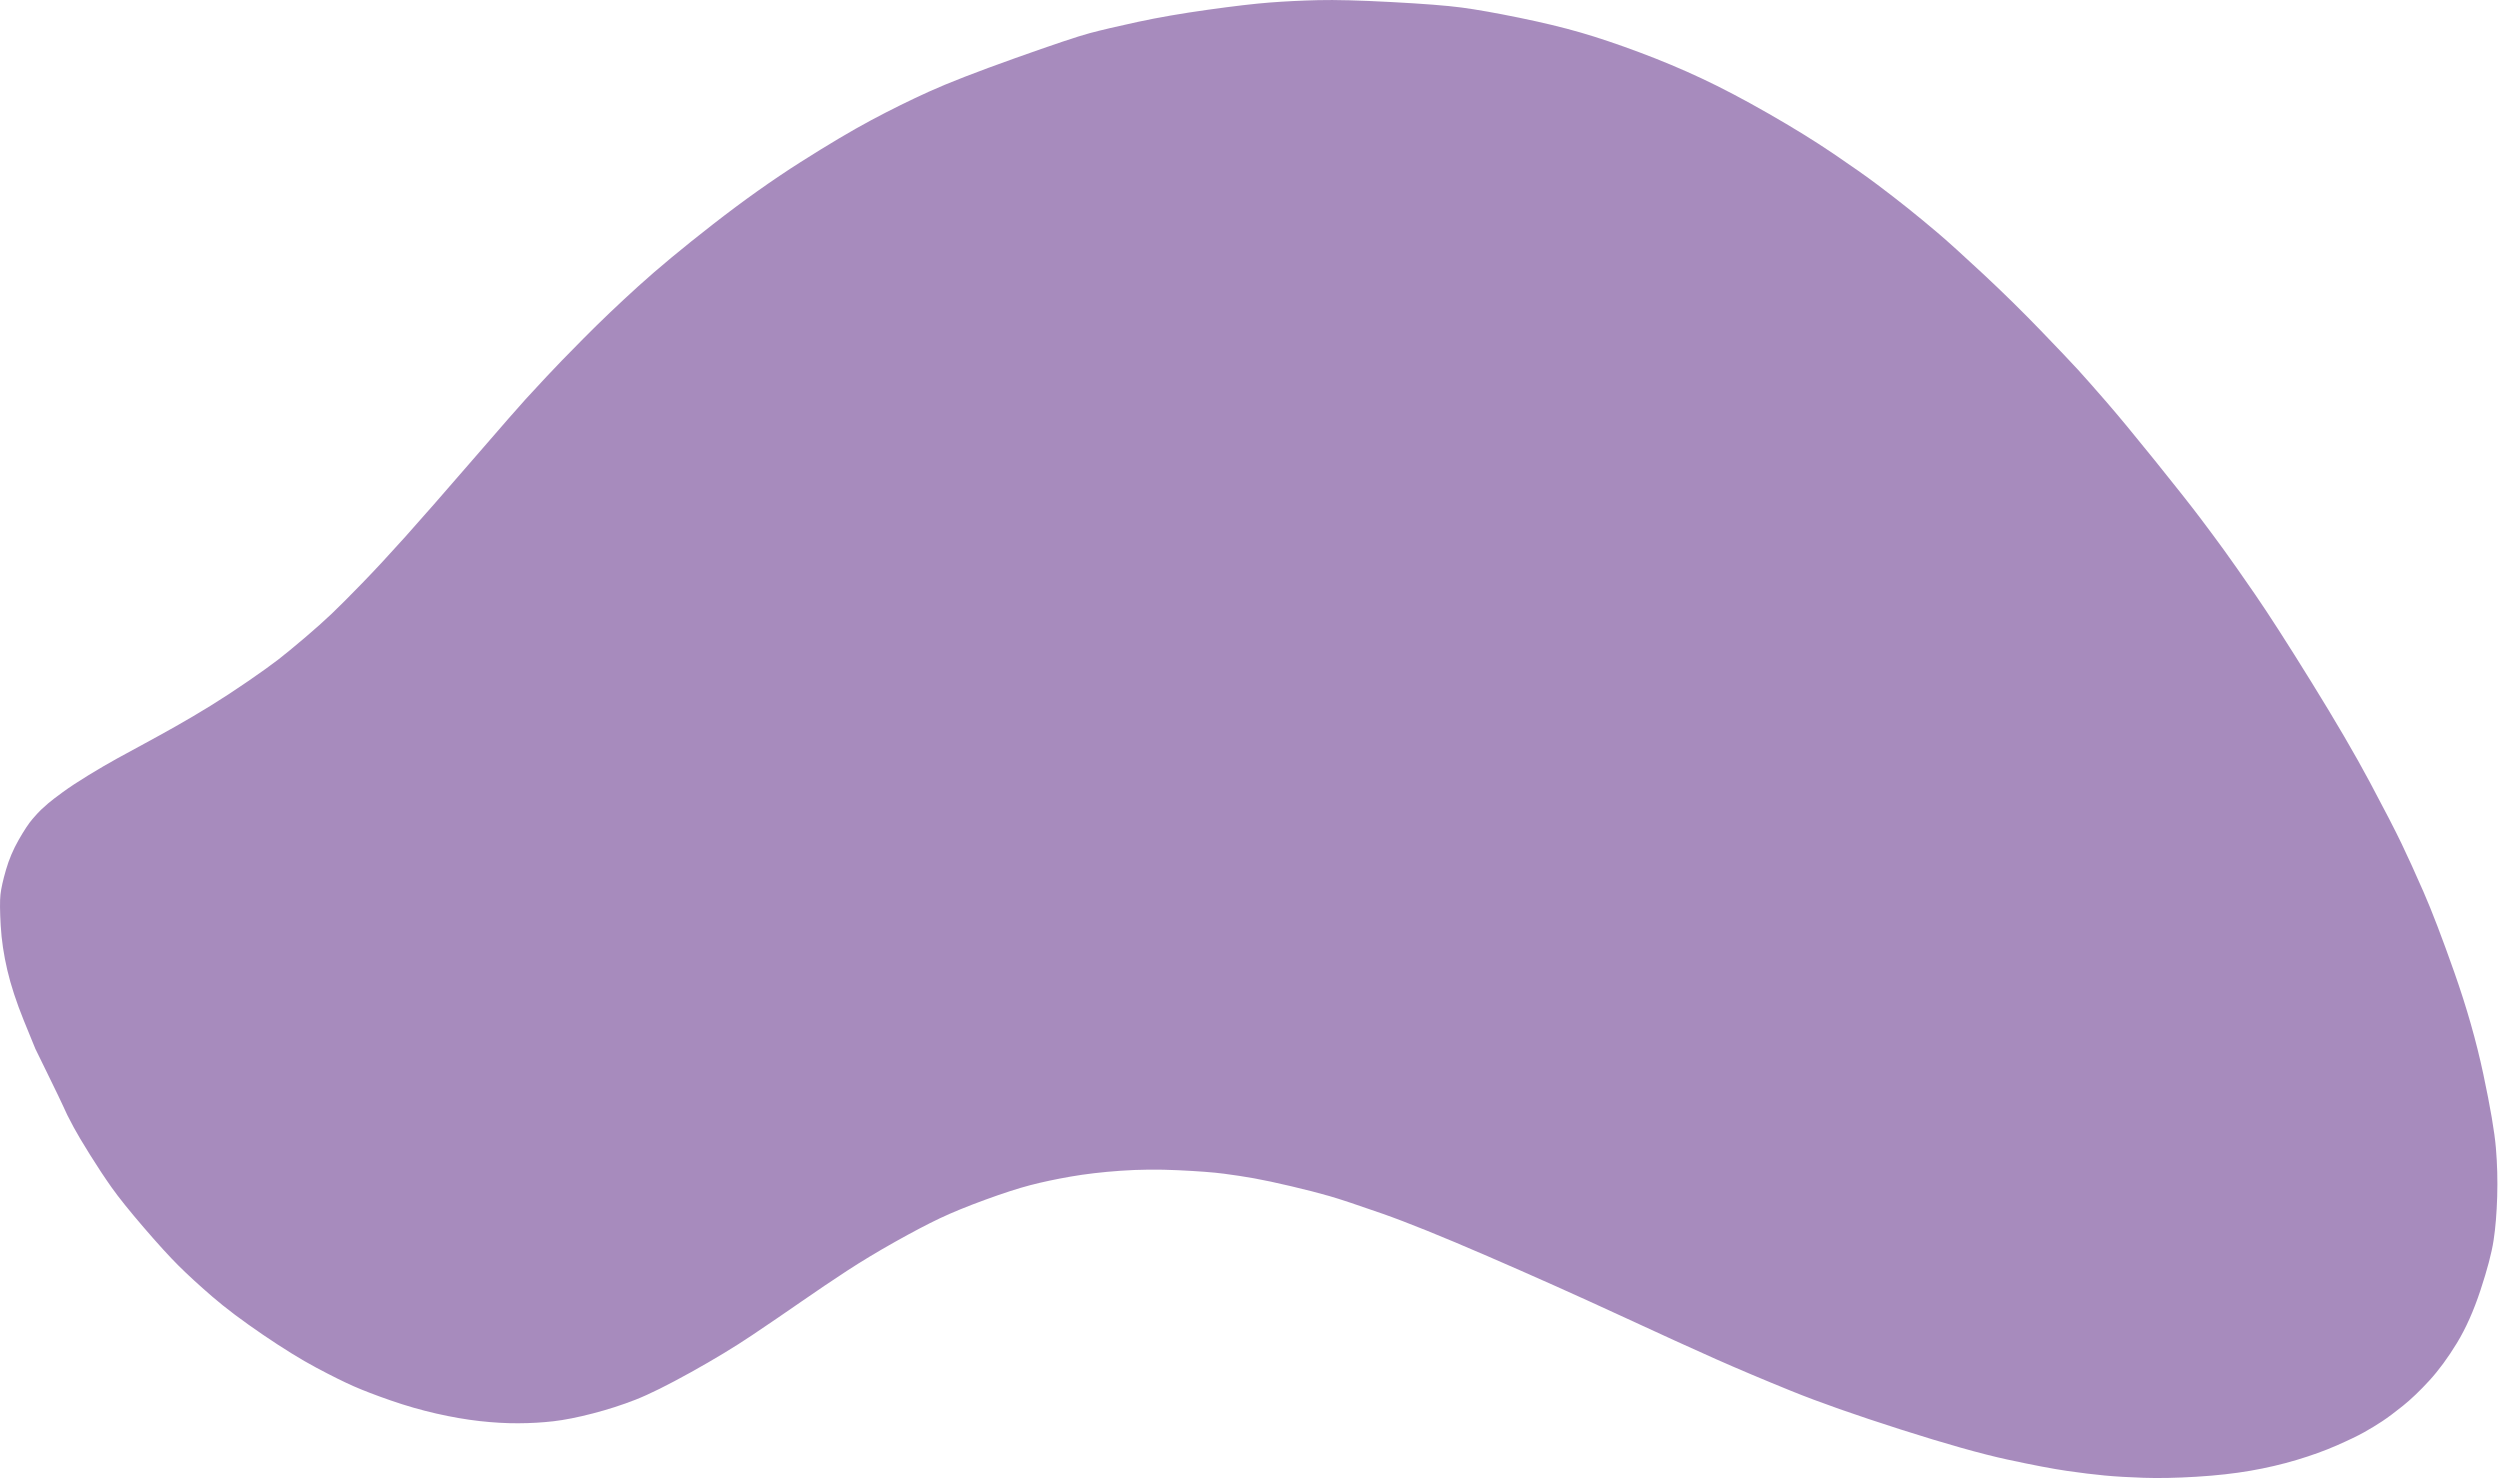 <svg fill="none" height="259" viewBox="0 0 438 259" width="438" xmlns="http://www.w3.org/2000/svg"><path d="m8.429 188.317c1.423 2.907 2.289 4.703 2.597 5.39.308.686.563 1.235.763 1.646s.582 1.14 1.144 2.189 1.501 2.628 2.815 4.737c1.313 2.109 2.585 4.033 3.816 5.773 1.231 1.739 3.09 4.056 5.578 6.952 2.487 2.895 4.529 5.137 6.123 6.725 1.594 1.588 3.556 3.389 5.885 5.403 2.329 2.014 5.291 4.245 8.888 6.693 3.597 2.448 6.726 4.381 9.388 5.798 2.661 1.417 4.833 2.497 6.516 3.238 1.682.742 3.853 1.575 6.512 2.499 2.658.923 5.321 1.688 7.986 2.296 2.665.607 5.191 1.045 7.577 1.314s4.656.398 6.81.387c2.154-.011 4.202-.129 6.142-.353 1.941-.224 4.233-.679 6.876-1.364 2.644-.684 5.147-1.491 7.511-2.418 2.363-.928 5.59-2.528 9.681-4.801 4.09-2.272 7.645-4.422 10.662-6.448 3.019-2.026 5.913-4.001 8.684-5.924s5.425-3.713 7.963-5.372c2.537-1.659 5.351-3.356 8.442-5.091s5.708-3.111 7.852-4.128c2.145-1.017 4.801-2.104 7.968-3.261 3.167-1.156 5.797-2.008 7.889-2.553 2.093-.546 4.445-1.046 7.055-1.502 2.612-.455 5.531-.797 8.757-1.025 3.226-.229 6.585-.261 10.078-.096 3.494.164 6.169.367 8.027.609s3.623.513 5.294.811c1.671.299 3.83.759 6.477 1.381s4.889 1.199 6.727 1.729c1.837.531 4.917 1.554 9.24 3.068 4.323 1.513 10.47 3.996 18.441 7.448 7.972 3.452 15.683 6.901 23.135 10.346 7.451 3.446 13.112 6.027 16.984 7.743 3.871 1.715 8.235 3.558 13.091 5.529 4.857 1.971 11.254 4.224 19.191 6.759 7.938 2.535 14.162 4.289 18.672 5.263 4.511.974 8.012 1.641 10.505 2s4.688.627 6.586.804c1.897.178 4.169.311 6.815.4 2.647.089 5.716.028 9.206-.183 3.492-.211 6.651-.562 9.48-1.051 2.827-.49 5.533-1.122 8.116-1.895 2.584-.774 4.916-1.616 6.996-2.529 2.081-.912 3.682-1.682 4.802-2.31 1.12-.627 2.174-1.267 3.162-1.919.987-.651 2.201-1.555 3.643-2.713 1.442-1.156 2.985-2.632 4.631-4.426 1.645-1.794 3.254-3.98 4.827-6.558 1.573-2.579 2.957-5.681 4.151-9.306 1.195-3.624 1.959-6.529 2.29-8.713.332-2.185.543-4.727.631-7.627.089-2.9.013-5.761-.228-8.584-.24-2.822-.973-7.118-2.198-12.887-1.226-5.769-2.914-11.704-5.065-17.804-2.15-6.1-3.956-10.816-5.415-14.147s-2.743-6.152-3.852-8.464c-1.108-2.311-2.952-5.886-5.534-10.724-2.581-4.837-5.989-10.677-10.224-17.52-4.234-6.842-7.547-11.997-9.938-15.464-2.39-3.468-4.193-6.04-5.409-7.715-1.215-1.675-2.612-3.56-4.191-5.655-1.579-2.095-4.204-5.421-7.873-9.98-3.67-4.559-6.561-8.052-8.671-10.478-2.111-2.426-3.72-4.247-4.827-5.462s-3.281-3.502-6.521-6.863c-3.24-3.361-6.617-6.679-10.132-9.956s-6.196-5.699-8.045-7.266c-1.849-1.567-3.583-2.997-5.204-4.29-1.62-1.293-3.373-2.649-5.259-4.067-1.886-1.418-4.465-3.235-7.737-5.451-3.271-2.215-7.058-4.553-11.362-7.015-4.302-2.462-8.195-4.509-11.678-6.143-3.482-1.634-7.127-3.162-10.935-4.586-3.808-1.423-7.247-2.58-10.317-3.47-3.071-.89-6.668-1.756-10.791-2.598s-7.468-1.433-10.033-1.773c-2.567-.341-6.648-.661-12.245-.959-5.597-.299-9.889-.411-12.875-.337-2.987.074-5.807.213-8.462.416-2.654.203-6.28.627-10.877 1.27-4.597.643-8.681 1.35-12.252 2.121-3.571.771-6.376 1.428-8.416 1.971-2.04.543-6.412 2.008-13.116 4.396-6.704 2.388-11.731 4.342-15.082 5.862-3.35 1.52-6.722 3.186-10.114 4.998-3.392 1.813-7.525 4.266-12.397 7.359-4.871 3.093-9.966 6.71-15.284 10.85-5.317 4.14-9.702 7.777-13.154 10.912-3.453 3.134-6.632 6.167-9.537 9.097-2.905 2.93-5.076 5.17-6.514 6.719-1.438 1.548-2.647 2.854-3.628 3.917-.981 1.063-4.051 4.576-9.21 10.539-5.159 5.964-9.12 10.488-11.885 13.573-2.764 3.084-5.278 5.792-7.541 8.125-2.263 2.333-4.055 4.128-5.377 5.387-1.322 1.258-2.919 2.682-4.791 4.272-1.872 1.591-3.393 2.84-4.565 3.747-1.171.908-2.919 2.163-5.245 3.764s-4.53 3.044-6.613 4.329c-2.083 1.284-4.131 2.493-6.142 3.627-2.011 1.133-3.854 2.152-5.529 3.056-1.675.904-3.245 1.759-4.71 2.565-1.464.806-3.117 1.771-4.959 2.895-1.841 1.124-3.358 2.122-4.552 2.994-1.193.872-2.041 1.522-2.543 1.952-.501.43-.928.813-1.281 1.149-.352.335-.85.877-1.495 1.625-.645.748-1.445 1.957-2.401 3.628-.957 1.671-1.7 3.419-2.228 5.246-.529 1.826-.852 3.279-.97 4.357-.118 1.079-.104 2.887.043 5.423.147 2.537.534 5.14 1.159 7.809.625 2.669 1.584 5.599 2.875 8.789 1.291 3.19 1.971 4.854 2.038 4.992.067.137.812 1.659 2.235 4.566z" fill="#51197d" fill-opacity=".5"/></svg>